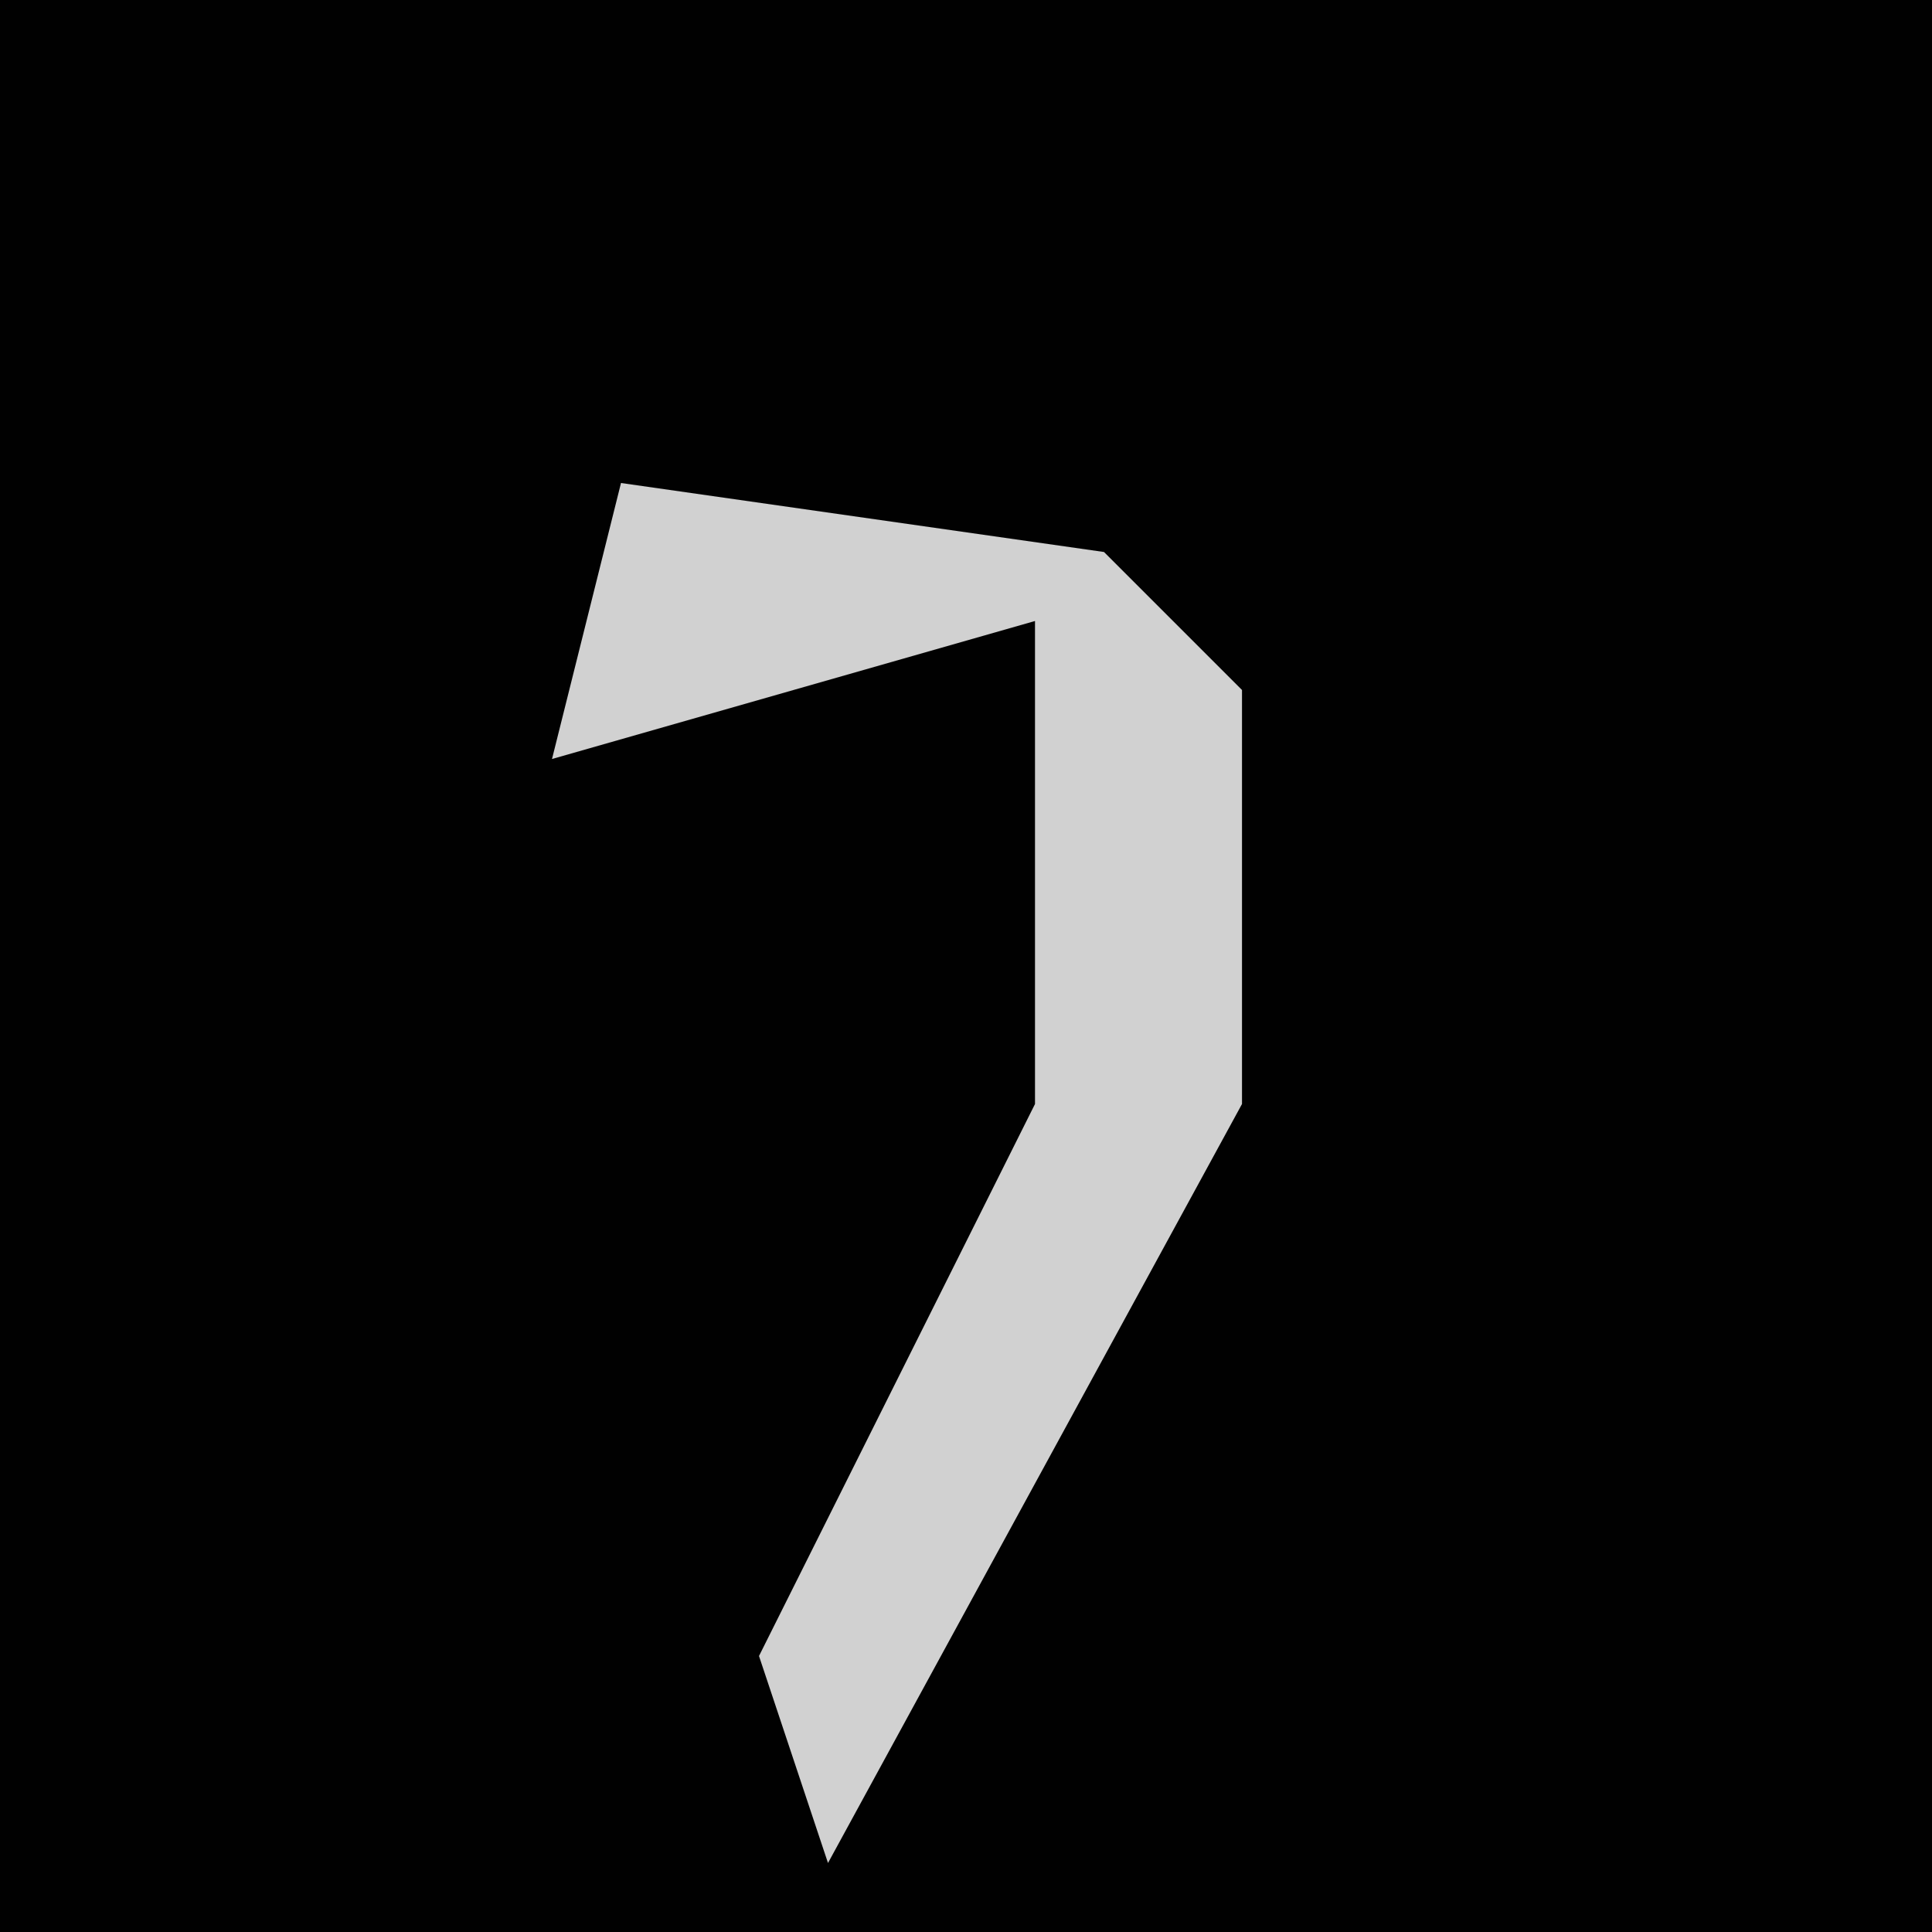 <?xml version="1.0" encoding="UTF-8"?>
<svg version="1.1" xmlns="http://www.w3.org/2000/svg" width="28" height="28">
<path d="M0,0 L28,0 L28,28 L0,28 Z " fill="#010101" transform="translate(0,0)"/>
<path d="M0,0 L7,1 L9,3 L9,9 L3,20 L2,17 L6,9 L6,2 L-1,4 Z " fill="#D1D1D1" transform="translate(9,7)"/>
</svg>

